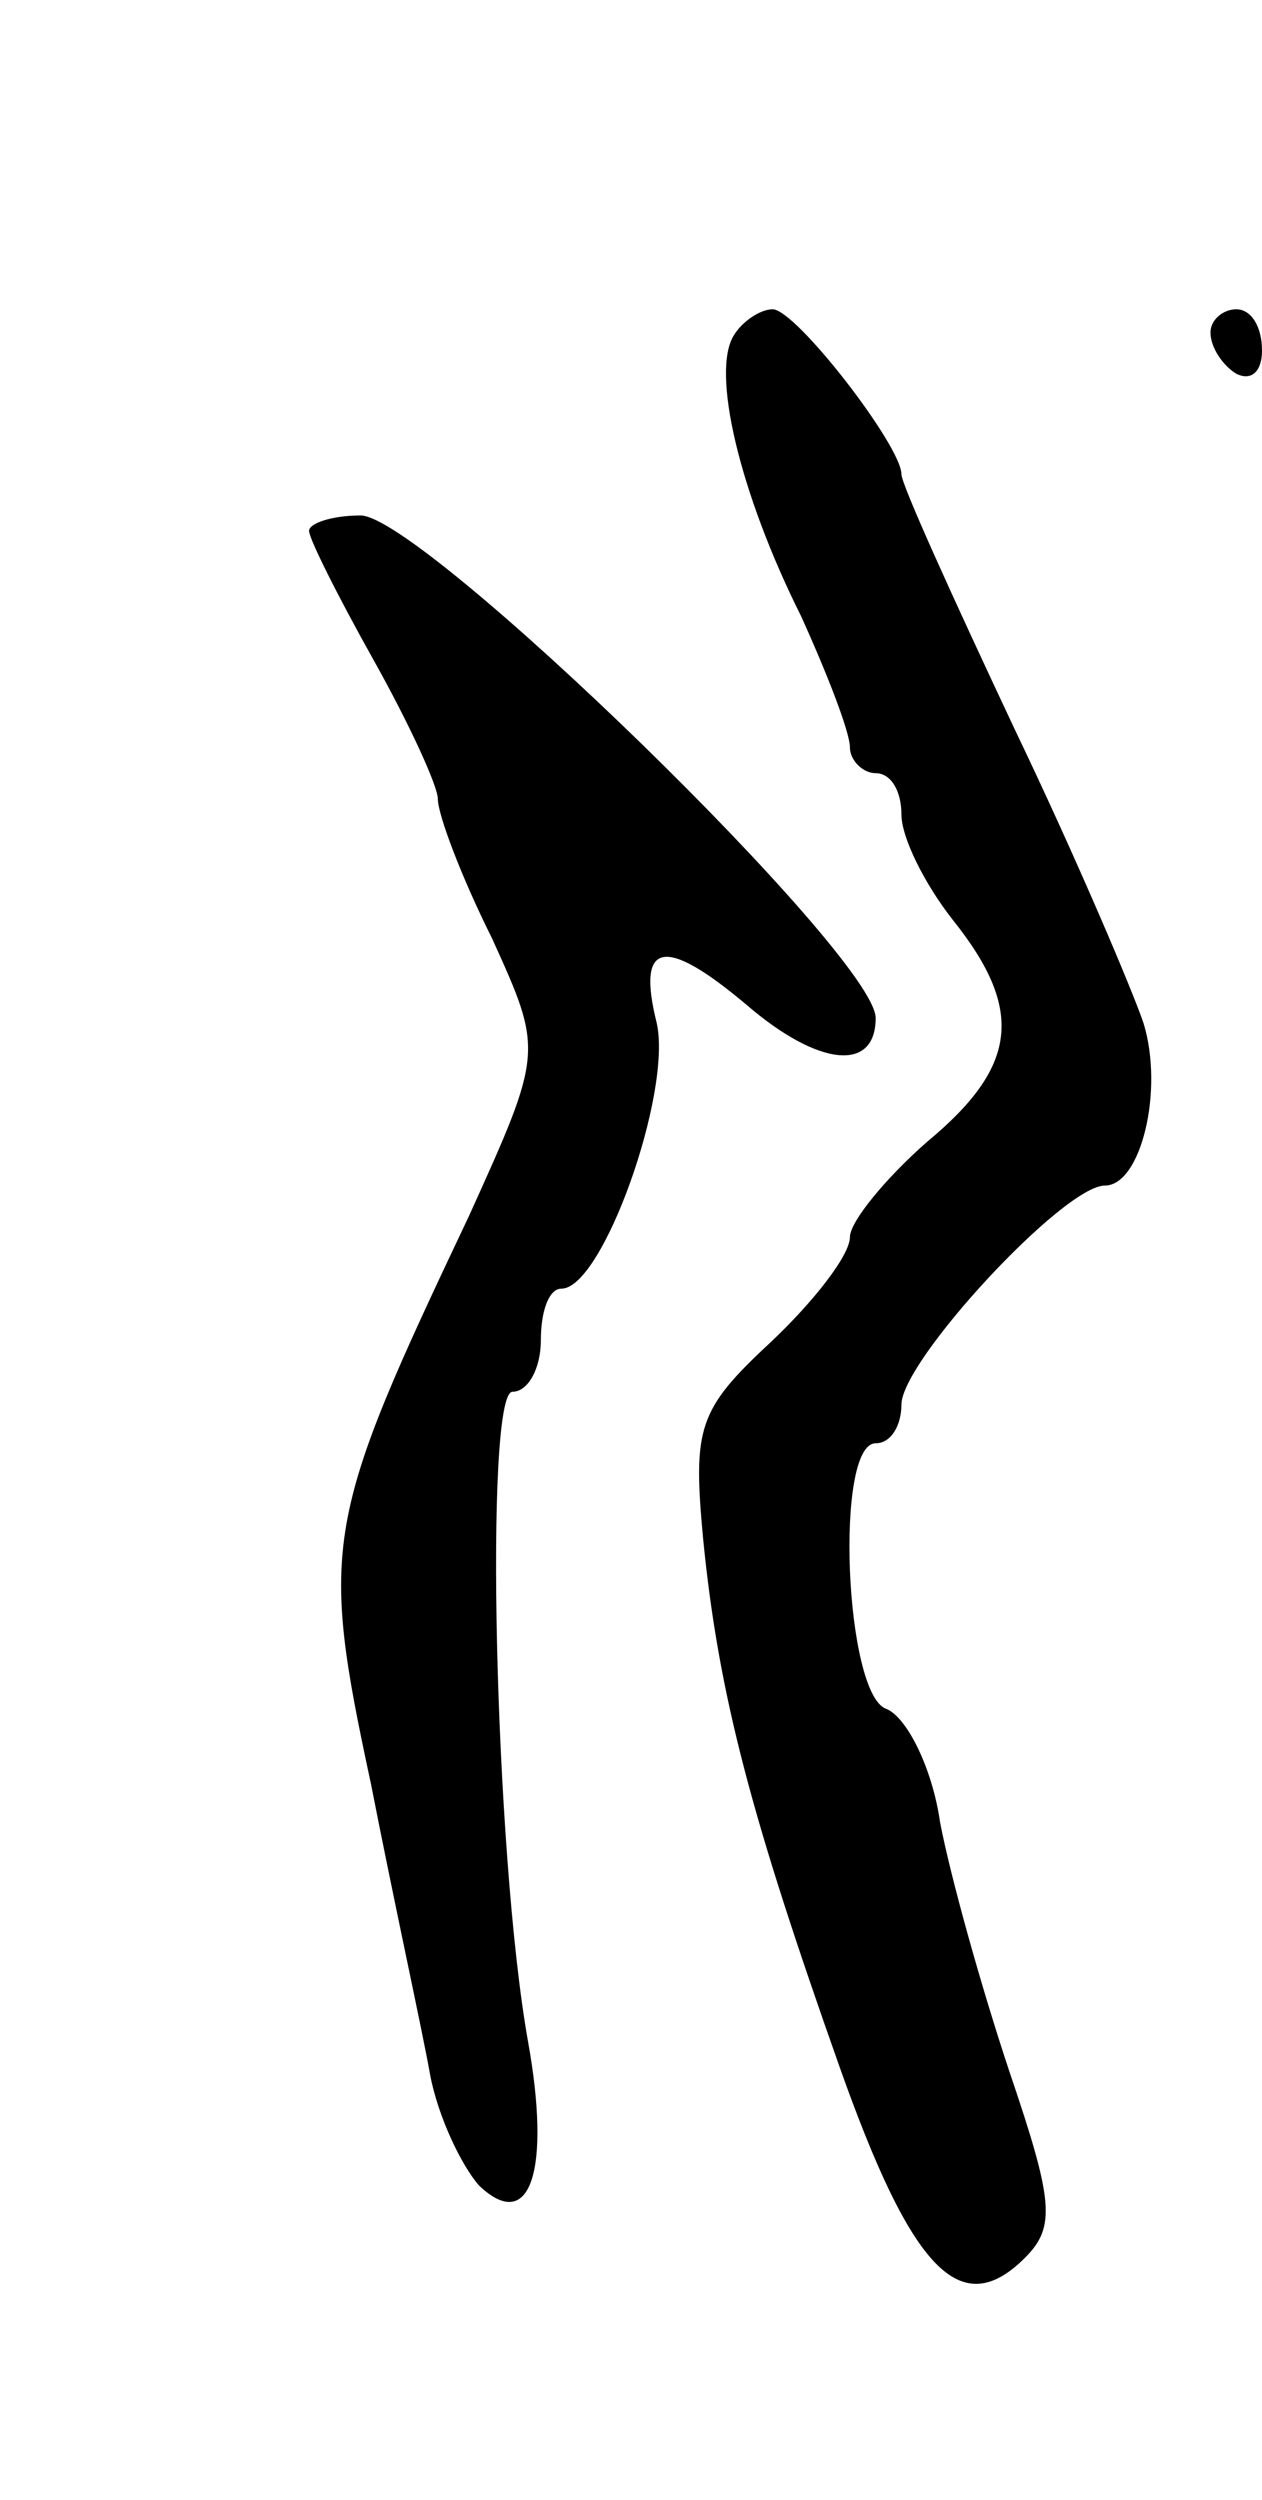 <svg version="1.0" xmlns="http://www.w3.org/2000/svg"
 width="49pt" height="97pt" viewBox="0 0 49 97"
 preserveAspectRatio="xMidYMid meet">
<g transform="translate(0,97) scale(0.1,-0.1)"
fill="#000000" stroke="none">
<path d="M285 840 c-9 -14 2 -61 26 -109 10 -22 19 -45 19 -51 0 -5 5 -10 10
-10 6 0 10 -7 10 -16 0 -9 9 -27 20 -41 28 -35 25 -57 -10 -86 -16 -14 -30
-31 -30 -37 0 -7 -14 -25 -31 -41 -28 -26 -30 -33 -26 -76 6 -61 19 -109 53
-205 28 -79 47 -99 72 -74 12 12 11 22 -6 72 -11 33 -23 76 -27 97 -3 21 -13
41 -21 44 -16 6 -20 103 -4 103 6 0 10 7 10 15 0 17 63 85 79 85 14 0 23 37
15 63 -4 12 -26 64 -50 114 -24 51 -44 95 -44 99 0 11 -41 64 -50 64 -5 0 -12
-5 -15 -10z"/>
<path d="M470 841 c0 -6 5 -13 10 -16 6 -3 10 1 10 9 0 9 -4 16 -10 16 -5 0
-10 -4 -10 -9z"/>
<path d="M120 764 c0 -3 11 -25 25 -50 14 -25 25 -49 25 -54 0 -6 9 -30 21
-54 20 -44 20 -44 -9 -108 -56 -118 -58 -127 -38 -220 9 -46 20 -96 23 -113 3
-16 12 -35 19 -43 20 -19 28 6 19 56 -13 73 -17 252 -6 252 6 0 11 9 11 20 0
11 3 20 8 20 16 0 43 76 37 103 -8 32 3 34 35 7 28 -24 50 -26 50 -5 0 24
-176 195 -200 195 -11 0 -20 -3 -20 -6z"/>
</g>
</svg>
